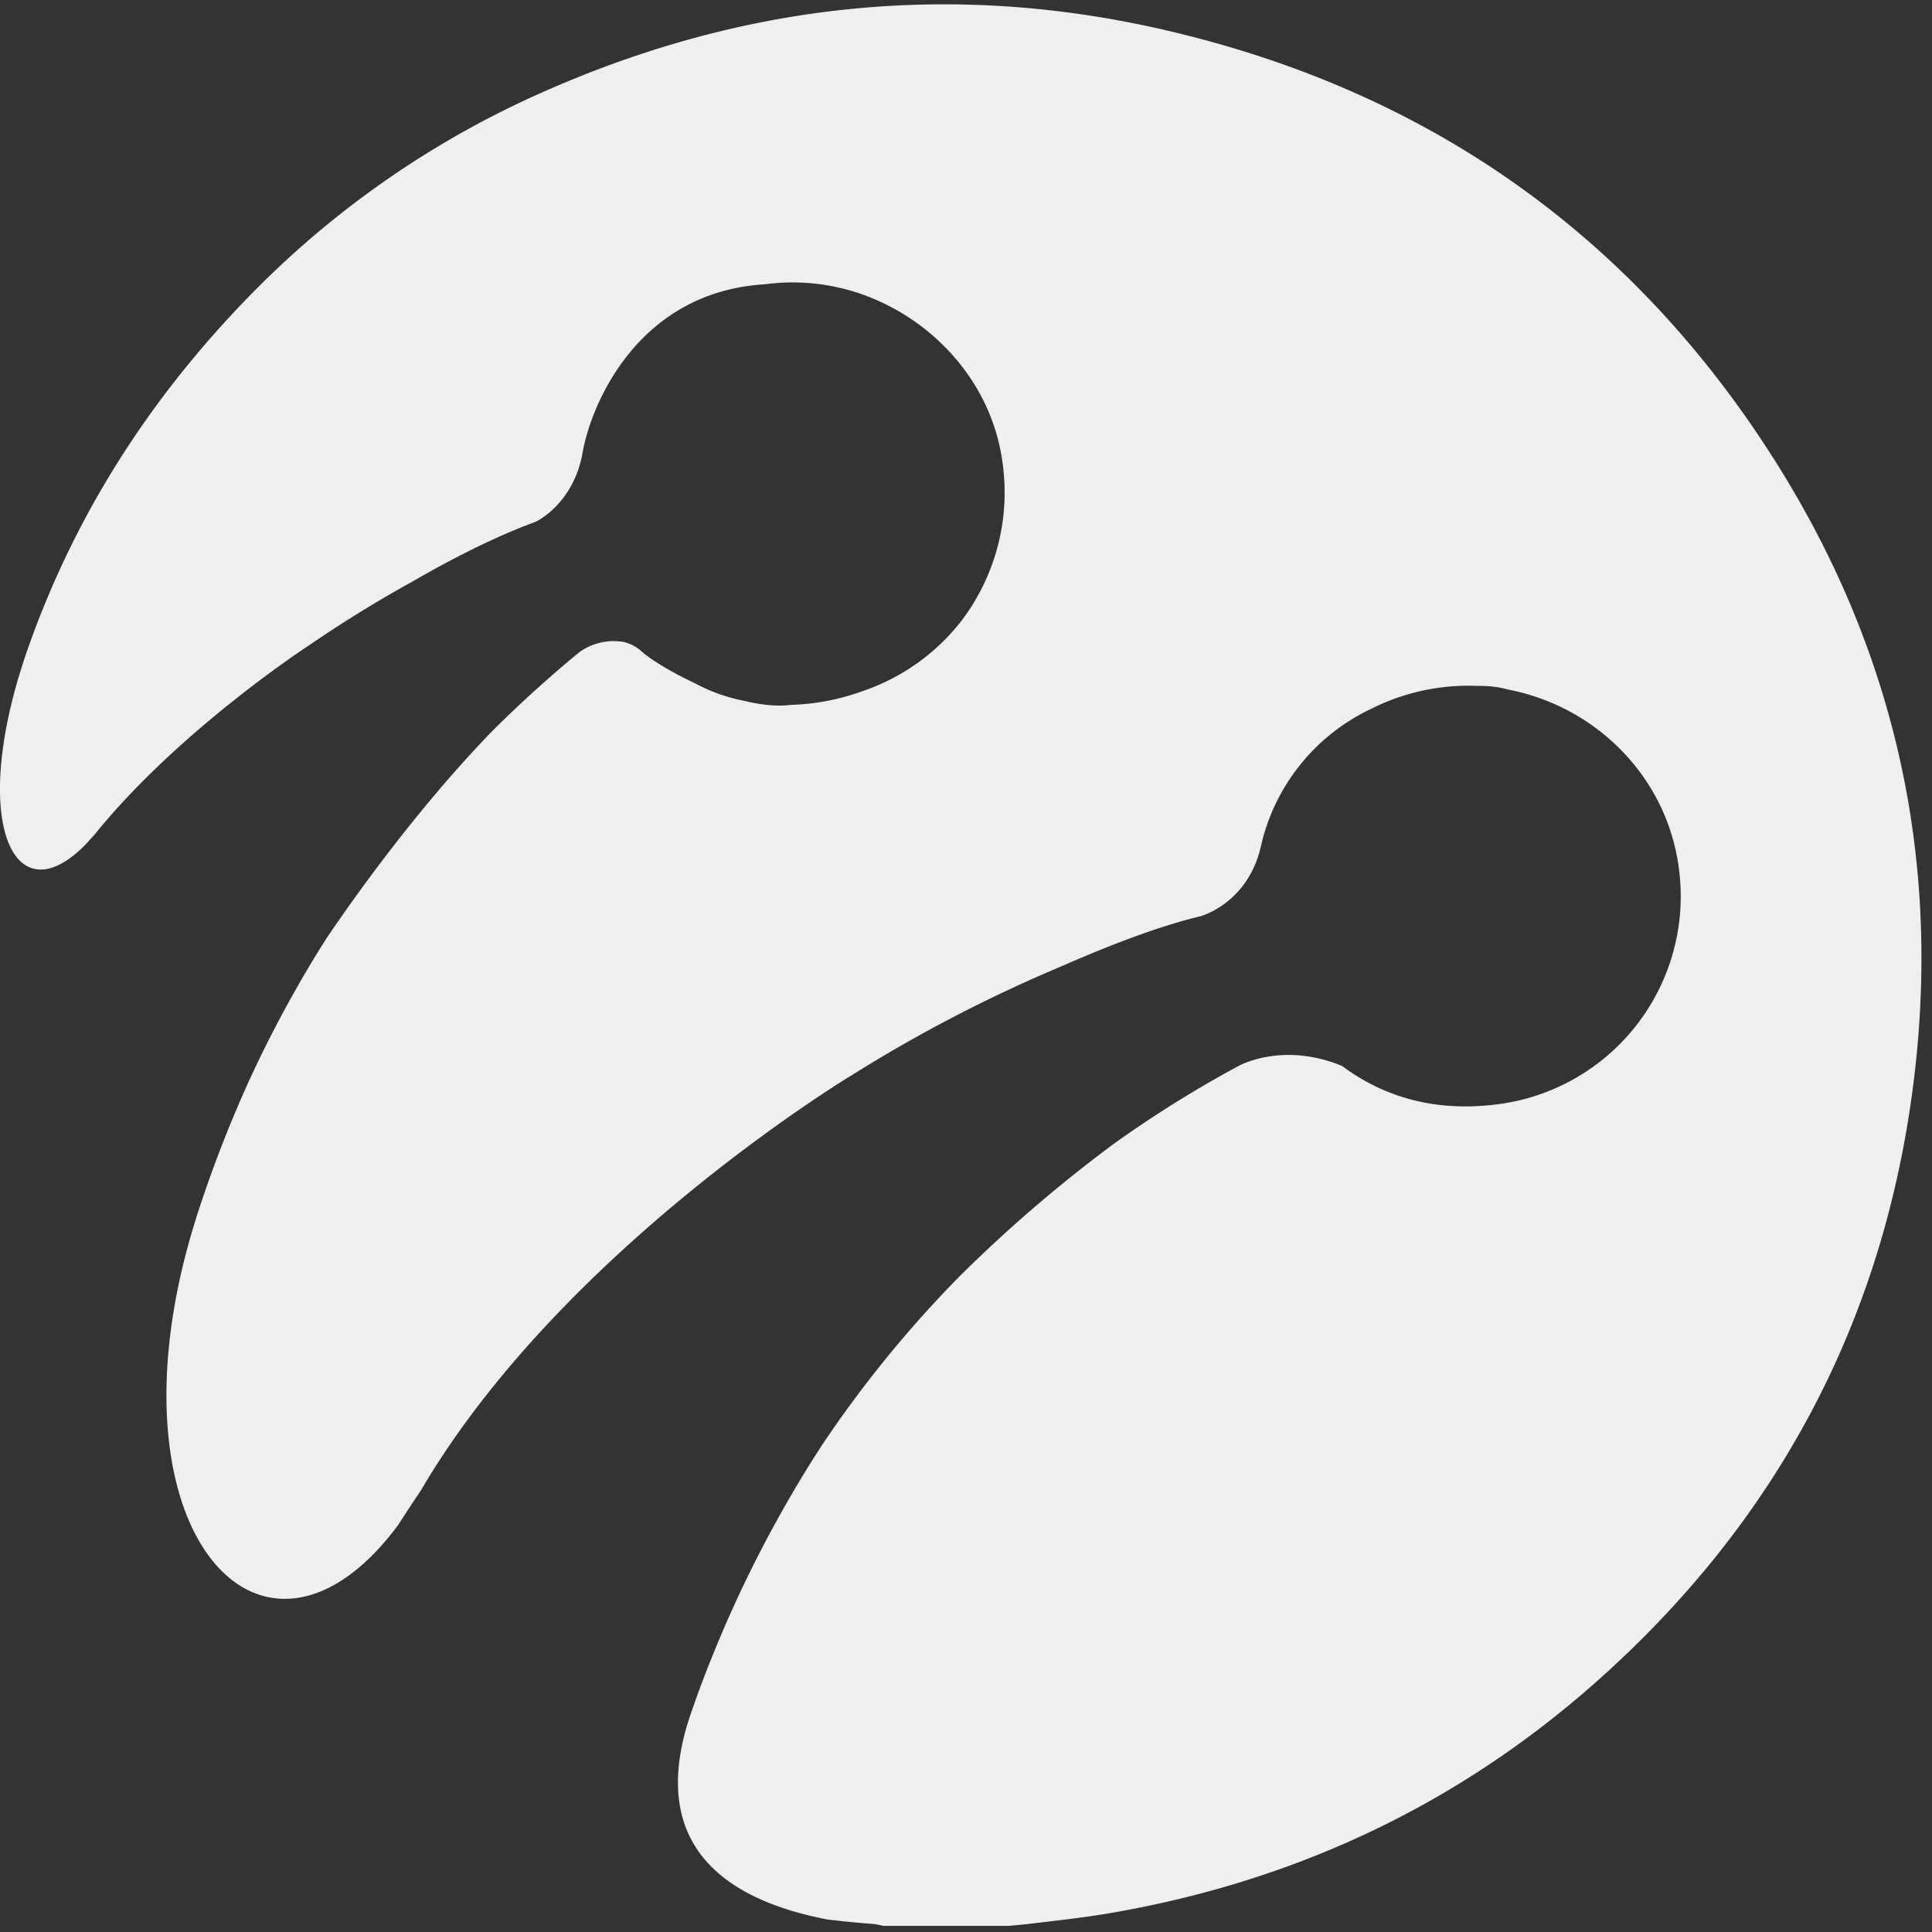 <svg xmlns="http://www.w3.org/2000/svg" xmlns:xlink="http://www.w3.org/1999/xlink" width="34" height="34" viewBox="0 0 34 34">
    <rect x="0" y="0" width="34" height="34" fill="#333333" stroke="none"/>
    <defs>
        <path id="a" d="M26.605 3.19c-1.78-1.245-3.818-2.133-6.103-2.661-3.75-.868-7.397-.476-10.913 1.076A16.503 16.503 0 0 0 4.447 5.15C2.598 7.03 1.263 9.158.449 11.535c-.05.148-.075.233-.102.317C-.488 14.6.293 16.12 1.52 14.847l.147-.163c1.49-1.845 3.774-3.329 3.774-3.329a22.346 22.346 0 0 1 1.814-1.119c.718-.415 1.469-.796 2.168-1.052 0 0 .65-.293.824-1.186.132-.819.94-2.862 3.223-2.996a3.67 3.67 0 0 1 2.052.322c1.101.517 1.946 1.55 2.118 2.798a3.74 3.74 0 0 1-.711 2.792 3.712 3.712 0 0 1-1.747 1.248c-.42.153-.846.23-1.254.242-.259.033-.543 0-.828-.07a3.019 3.019 0 0 1-.87-.31c-.442-.205-.8-.435-.932-.554a.717.717 0 0 0-.325-.173 1.04 1.04 0 0 0-.772.176c-.547.45-1.067.921-1.56 1.415-1.296 1.343-2.383 2.868-2.893 3.621a21.245 21.245 0 0 0-1.395 2.576 22.386 22.386 0 0 0-.845 2.176c-.011.035-.024.07-.035.107l-.046.147-.044.146c-1.572 5.309 1.257 8.374 3.627 5.172.13-.203.262-.404.397-.604 2.488-4.247 7.584-7.308 7.584-7.308a25.668 25.668 0 0 1 3.706-1.923c.821-.36 1.695-.698 2.42-.871 0 0 .849-.218 1.076-1.248a3.534 3.534 0 0 1 1.934-2.403A3.797 3.797 0 0 1 26 12.071c.21-.003.386.02.536.063 1.557.297 2.833 1.557 3.018 3.218a3.69 3.69 0 0 1-3.224 4.085c-1.012.125-1.928-.093-2.71-.677-.877-.361-1.551-.13-1.794-.017-.765.411-1.499.868-2.201 1.369a24.857 24.857 0 0 0-2.756 2.367 20.516 20.516 0 0 0-2.395 2.94l-.111.172a21.874 21.874 0 0 0-2.127 4.34c-.047.136-.095.271-.138.407-.67 2.23.78 3.117 2.454 3.44.266.033.533.06.801.079.066.004.131.022.196.035h2.207l.294-.028c.477-.058.956-.108 1.43-.187 3.26-.549 6.144-1.892 8.606-4.075 3.1-2.748 4.967-6.171 5.547-10.238.581-4.073-.234-7.892-2.469-11.37-1.257-1.957-2.78-3.559-4.56-4.804z"/>
    </defs>
    <use fill="#EFEFEF" fill-rule="evenodd" xlink:href="#a"/>
</svg>
